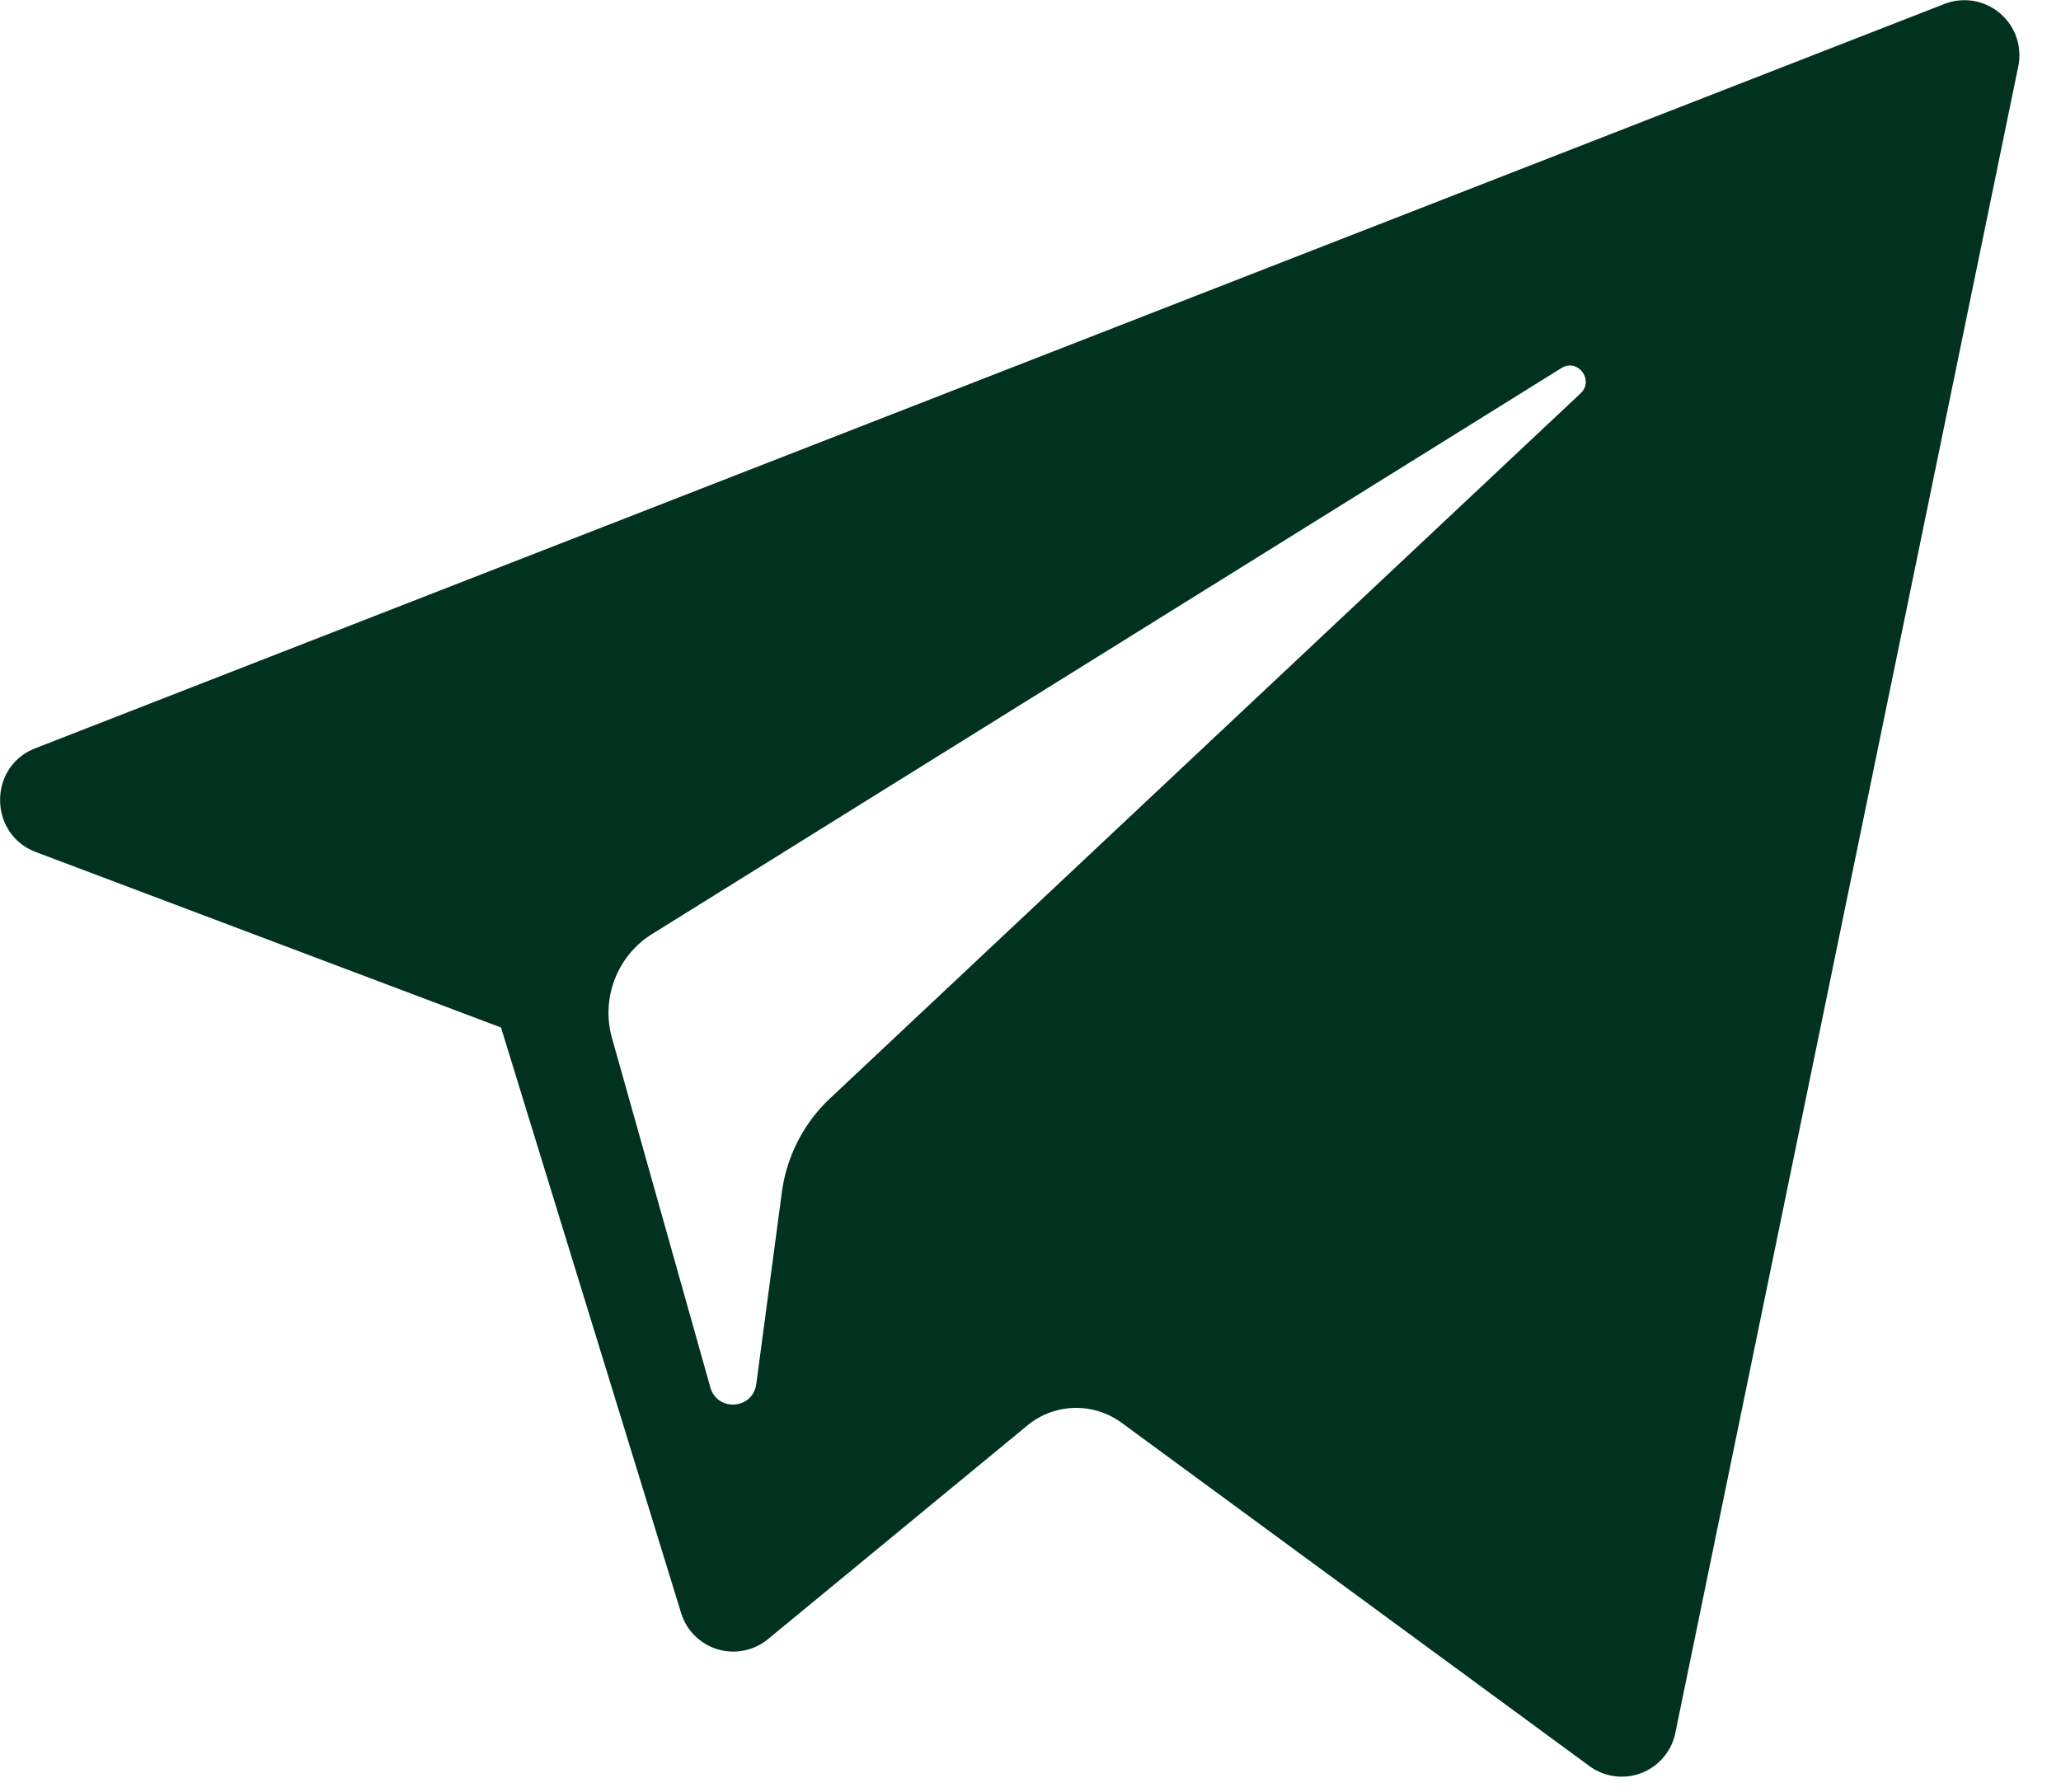 <svg width="23" height="20" fill="none" xmlns="http://www.w3.org/2000/svg"><path d="M.398 9.509l5.193 1.959L7.6 18a.609.609 0 00.97.295l2.895-2.385a.856.856 0 011.052-.03l5.22 3.831a.61.61 0 00.96-.374L22.522.746a.614.614 0 00-.82-.703L.393 8.352c-.526.205-.521.957.006 1.157zm6.879.916l10.148-6.317c.182-.113.37.136.213.283l-8.375 7.868a1.76 1.76 0 00-.538 1.05l-.285 2.137c-.038.286-.435.314-.513.038L6.83 11.587c-.126-.445.058-.92.447-1.162z" fill="#013220"/></svg>